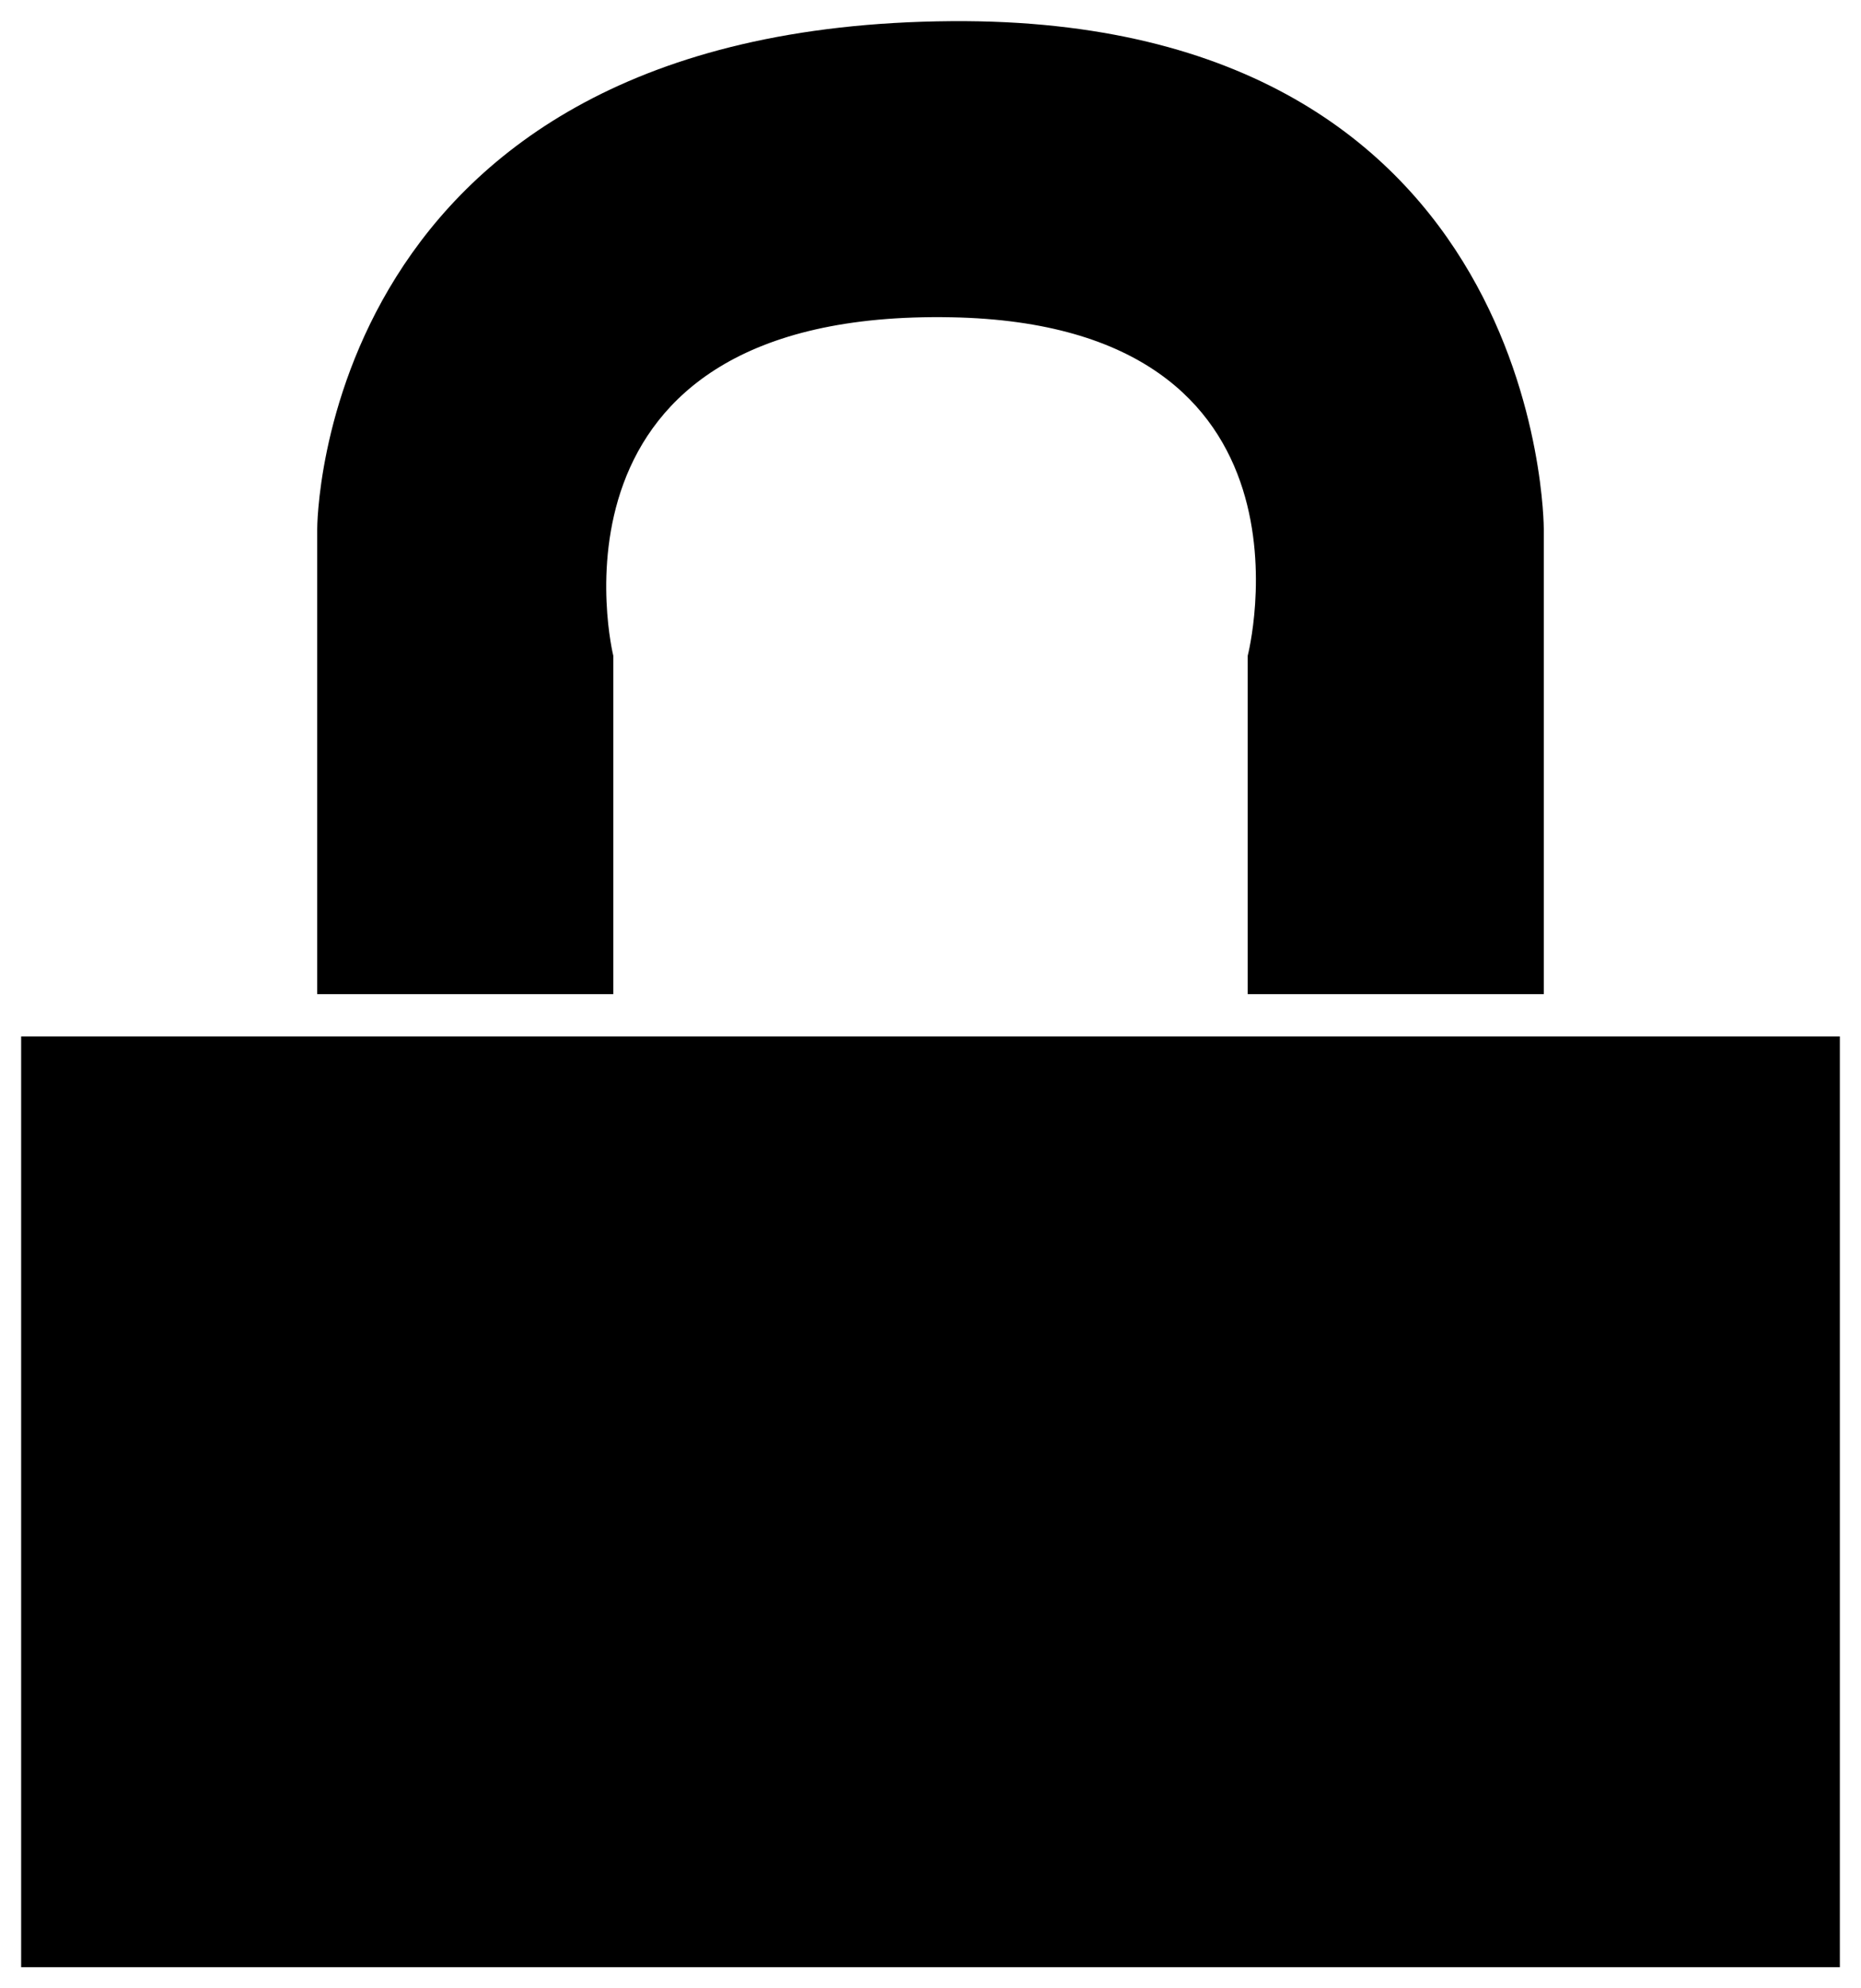 <svg xmlns="http://www.w3.org/2000/svg" xmlns:xlink="http://www.w3.org/1999/xlink" preserveAspectRatio="xMidYMid" viewBox="0 0 44 47">
  <path d="M0.500,46.500 C0.500,46.500 0.500,24.500 0.500,24.500 C0.500,24.500 43.500,24.500 43.500,24.500 C43.500,24.500 43.500,46.500 43.500,46.500 C43.500,46.500 0.500,46.500 0.500,46.500 ZM29.500,15.500 C29.500,15.500 31.522,7.675 22.500,7.500 C12.479,7.306 14.500,15.500 14.500,15.500 C14.500,15.500 14.500,23.500 14.500,23.500 C14.500,23.500 7.500,23.500 7.500,23.500 C7.500,23.500 7.500,12.500 7.500,12.500 C7.500,12.500 7.486,0.608 22.500,0.500 C36.514,0.399 36.500,12.500 36.500,12.500 C36.500,12.500 36.500,23.500 36.500,23.500 C36.500,23.500 29.500,23.500 29.500,23.500 C29.500,23.500 29.500,15.500 29.500,15.500 Z" id="icon_login-6" class="icon_login-6" fill-rule="evenodd"/>
</svg>

